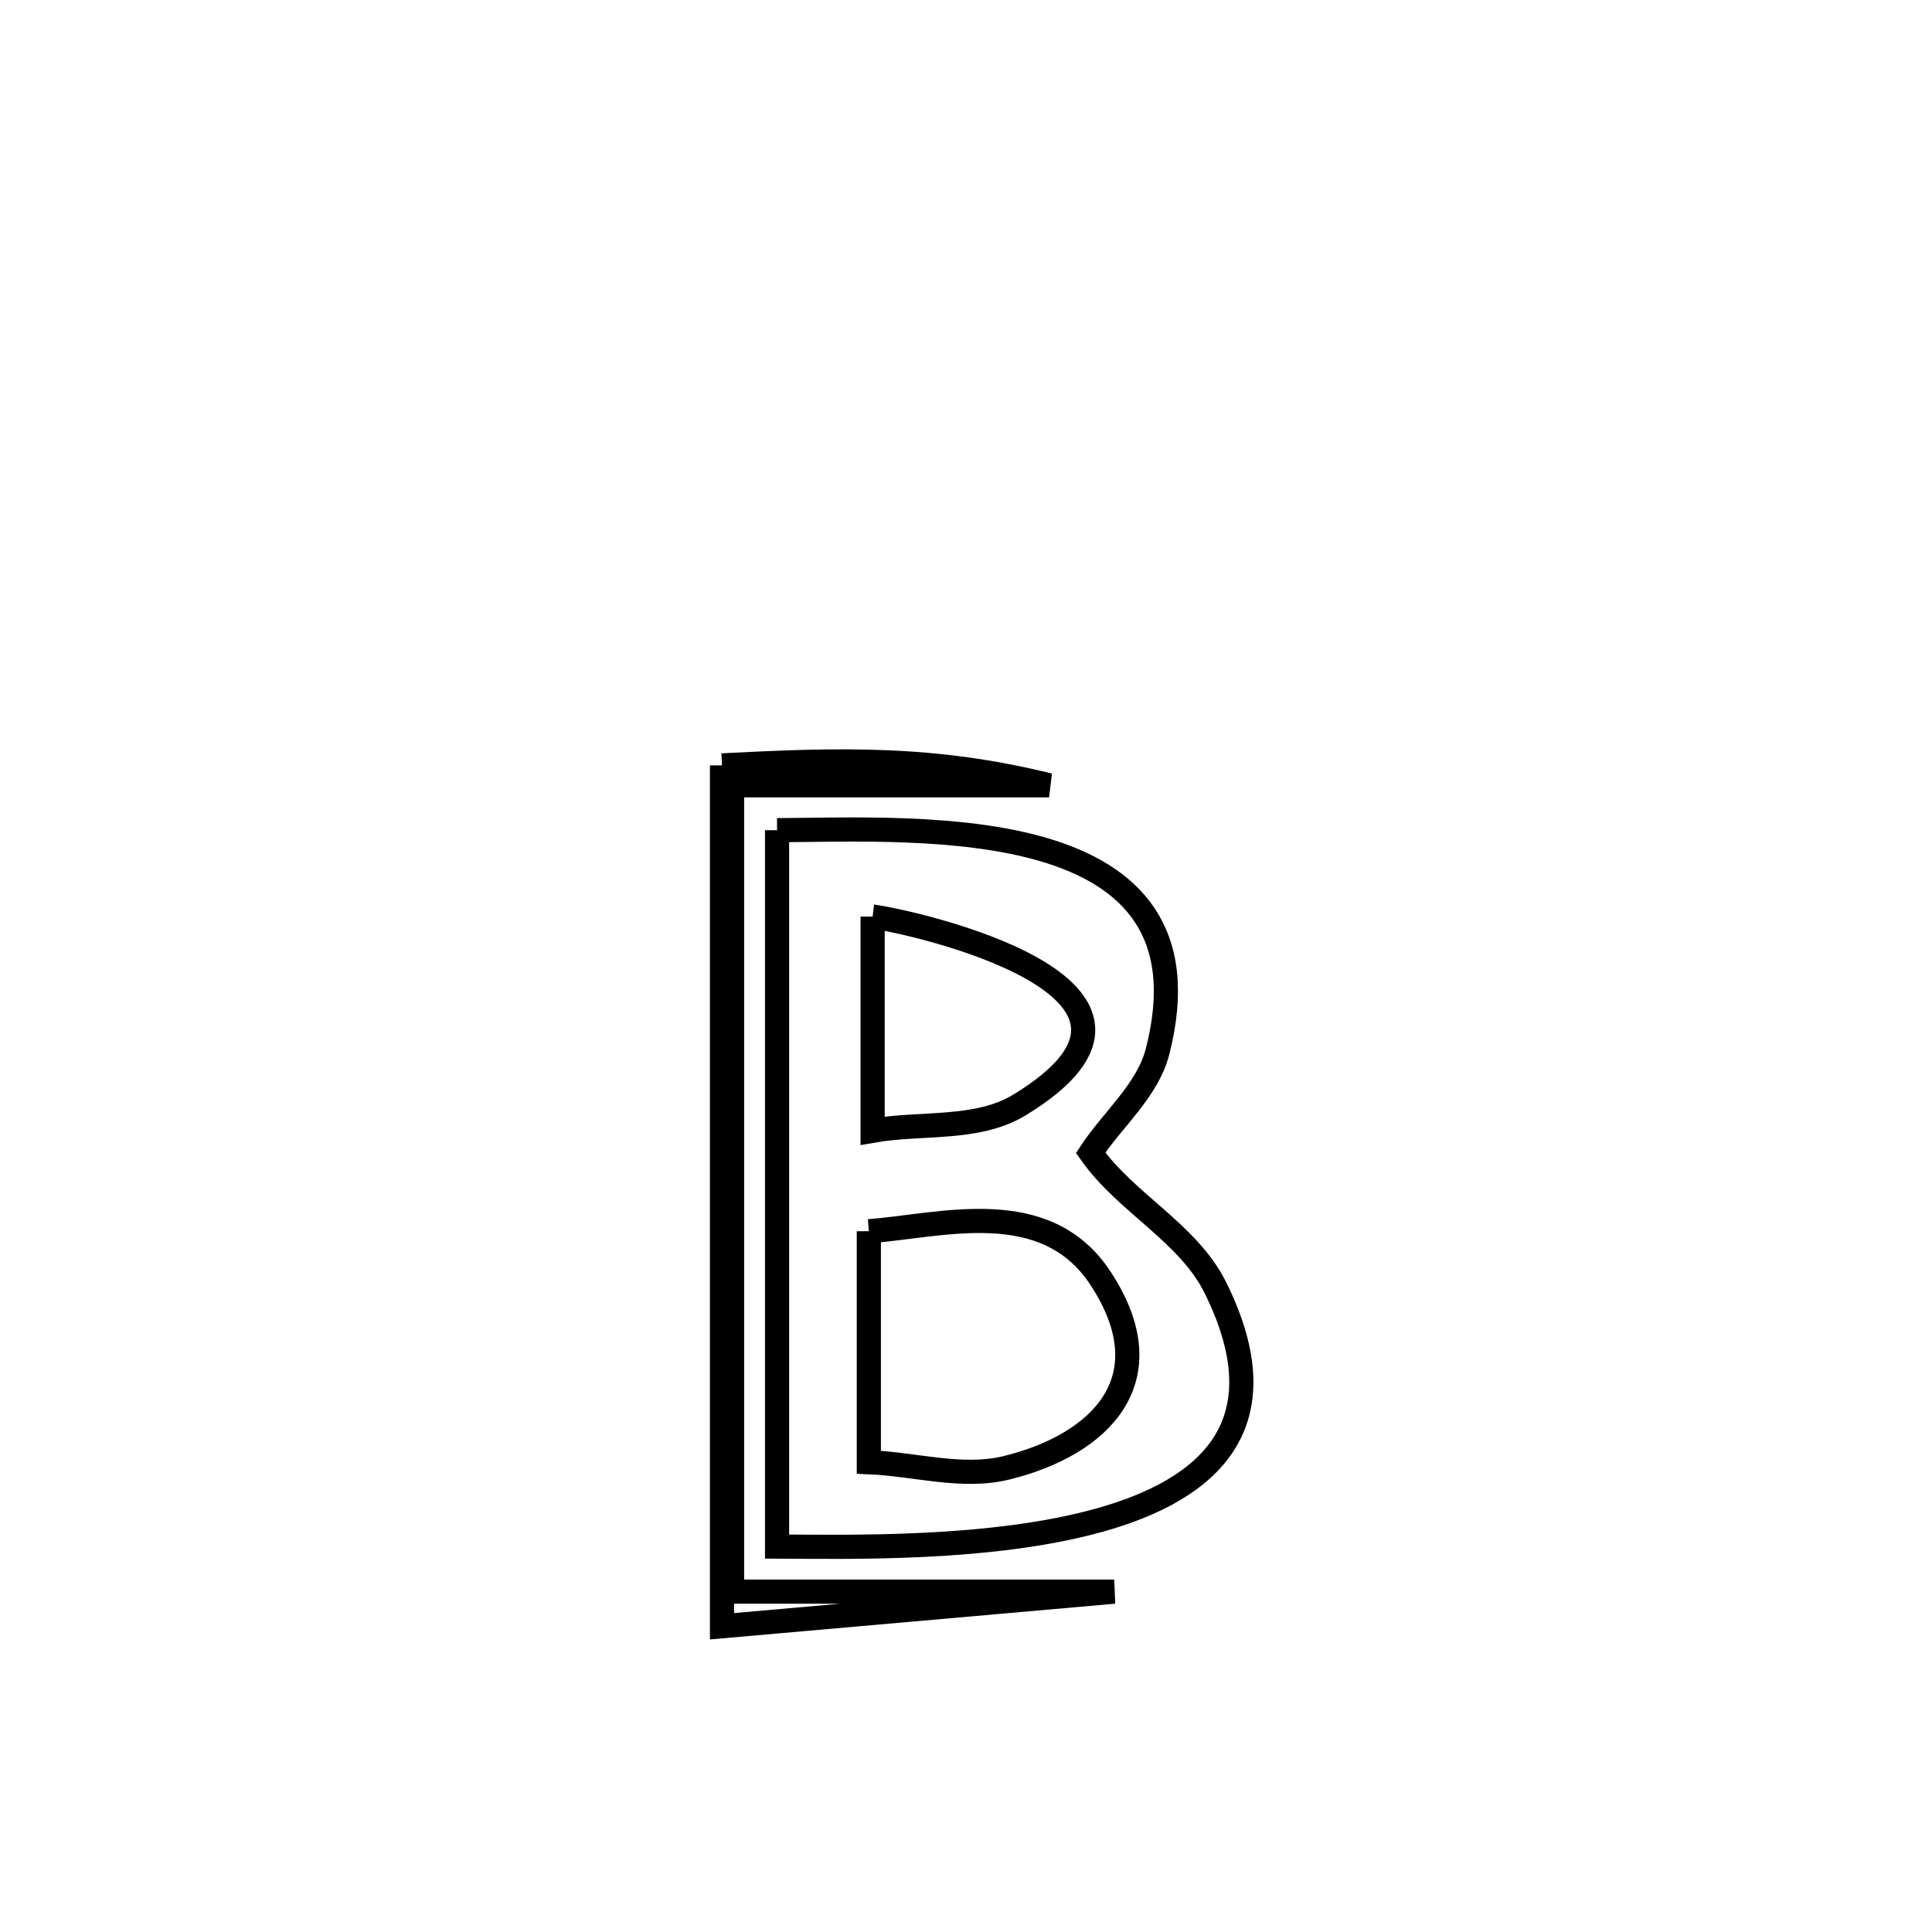<svg xmlns="http://www.w3.org/2000/svg" viewBox="0.0 0.0 24.0 24.0" height="200px" width="200px"><path fill="none" stroke="black" stroke-width=".3" stroke-opacity="1.0"  filling="0" d="M8.969 9.508 L8.969 9.508 C10.442 9.431 11.594 9.4 13.032 9.755 L13.032 9.755 C12.982 9.755 9.103 9.755 9.094 9.755 L9.094 9.755 C9.094 11.424 9.094 13.094 9.094 14.763 C9.094 16.433 9.094 18.102 9.094 19.772 L9.094 19.772 C10.677 19.772 12.259 19.772 13.841 19.772 L13.841 19.772 C12.217 19.915 10.593 20.059 8.969 20.202 L8.969 20.202 C8.969 18.42 8.969 16.637 8.969 14.855 C8.969 13.072 8.969 11.29 8.969 9.508 L8.969 9.508"></path>
<path fill="none" stroke="black" stroke-width=".3" stroke-opacity="1.0"  filling="0" d="M9.653 10.313 L9.653 10.313 C11.437 10.303 15.145 10.058 14.381 13.057 C14.257 13.546 13.826 13.899 13.548 14.32 L13.548 14.32 C13.985 14.944 14.762 15.315 15.099 15.998 C15.94 17.699 15.014 18.504 13.66 18.883 C12.305 19.262 10.523 19.215 9.653 19.212 L9.653 19.212 C9.653 17.729 9.653 16.246 9.653 14.763 C9.653 13.279 9.653 11.796 9.653 10.313 L9.653 10.313"></path>
<path fill="none" stroke="black" stroke-width=".3" stroke-opacity="1.0"  filling="0" d="M10.84 11.386 L10.84 11.386 C11.292 11.442 15.06 12.267 12.665 13.726 C12.137 14.047 11.448 13.939 10.84 14.046 L10.84 14.046 C10.84 13.16 10.84 12.273 10.84 11.386 L10.84 11.386"></path>
<path fill="none" stroke="black" stroke-width=".3" stroke-opacity="1.0"  filling="0" d="M10.793 15.295 L10.793 15.295 C11.706 15.224 12.989 14.839 13.672 15.881 C14.497 17.14 13.661 17.949 12.506 18.233 C11.951 18.37 11.364 18.187 10.793 18.164 L10.793 18.164 C10.793 18.151 10.793 15.367 10.793 15.295 L10.793 15.295"></path></svg>